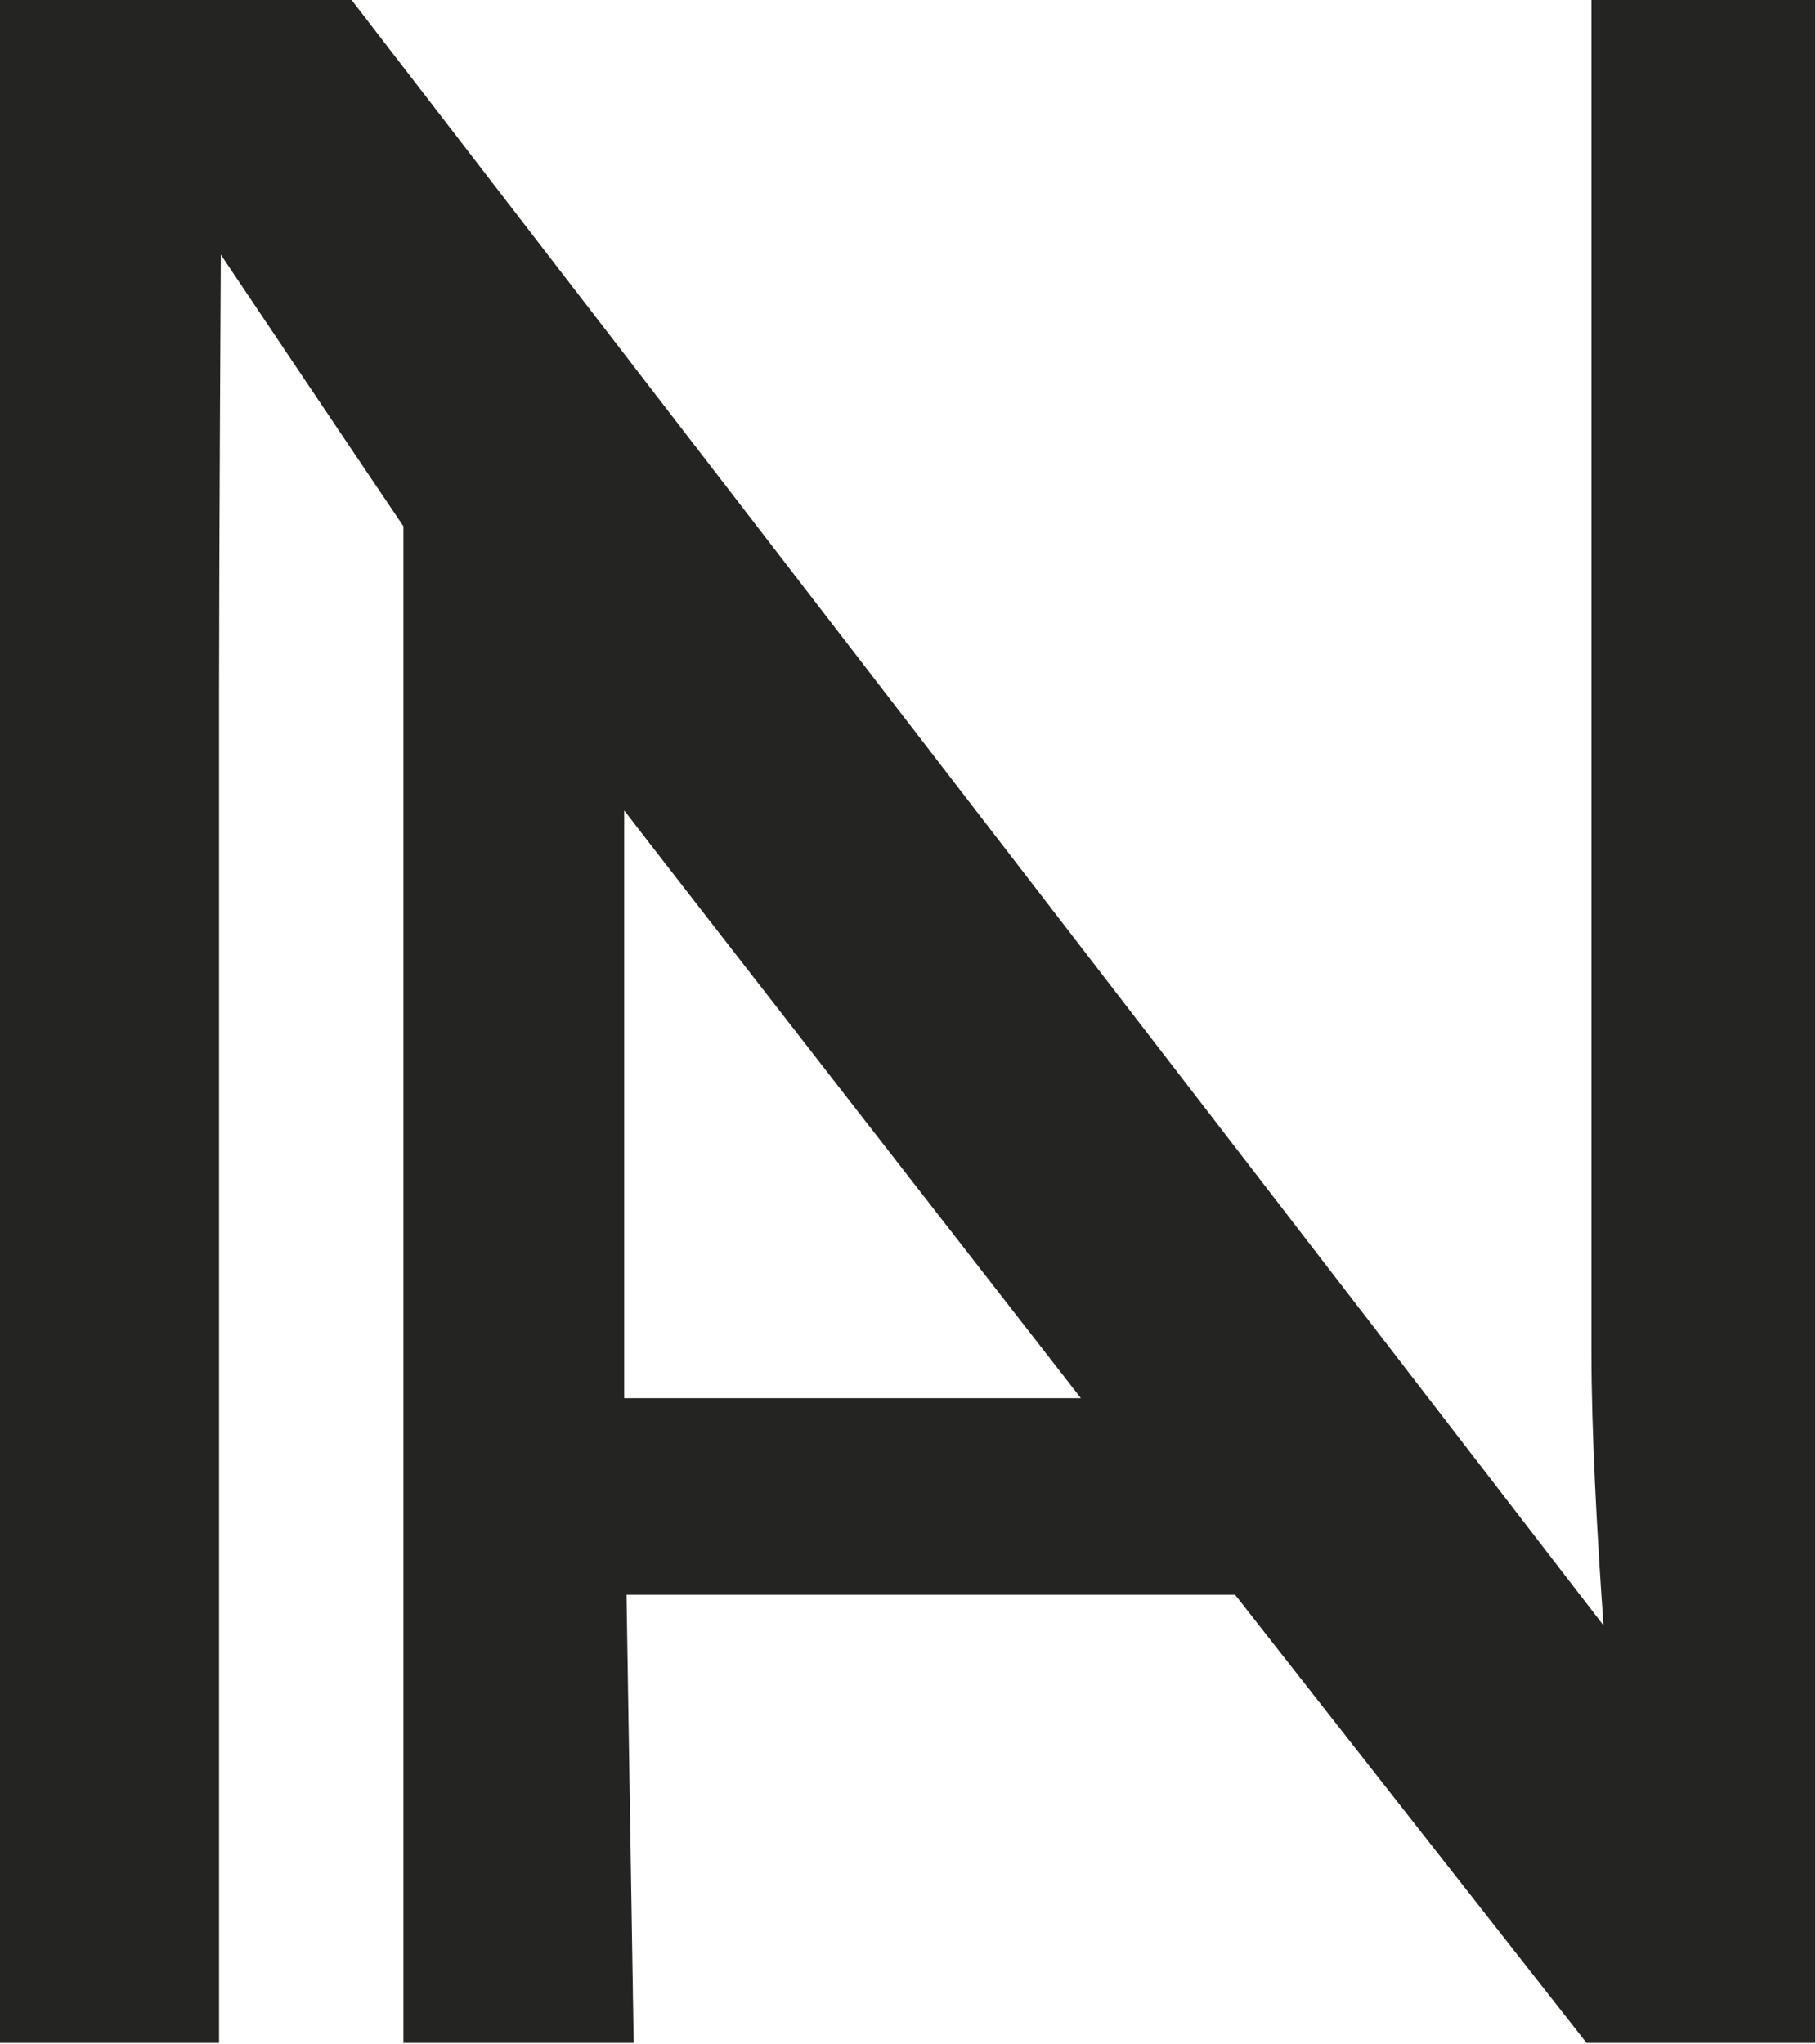 <?xml version="1.0" encoding="UTF-8" standalone="no"?><!DOCTYPE svg PUBLIC "-//W3C//DTD SVG 1.1//EN" "http://www.w3.org/Graphics/SVG/1.1/DTD/svg11.dtd"><svg width="100%" height="100%" viewBox="0 0 694 781" version="1.1" xmlns="http://www.w3.org/2000/svg" xmlns:xlink="http://www.w3.org/1999/xlink" xml:space="preserve" xmlns:serif="http://www.serif.com/" style="fill-rule:evenodd;clip-rule:evenodd;stroke-linejoin:round;stroke-miterlimit:2;"><g><path d="M612.796,620.972c-2.499,-35.221 -4.617,-73.791 -4.617,-104.794l-0,-516.178l85.583,0l0,780.471l-87.451,-0l-134.32,-171.211l-232.564,-0l2.743,171.211l-88.003,-0l-0,-579.418c-19.032,-28.082 -69.786,-103.788 -69.786,-103.788c0,-0 -0.663,115.591 -0.663,164.752l-0,518.454l-83.718,-0l-0,-780.471l134.381,-0l478.415,620.972Zm-374.248,-86.812l174.525,0c-0,0 -171.402,-220.22 -174.525,-224.543l-0,224.543Z" style="fill-rule:nonzero; fill:#242423"/></g></svg>